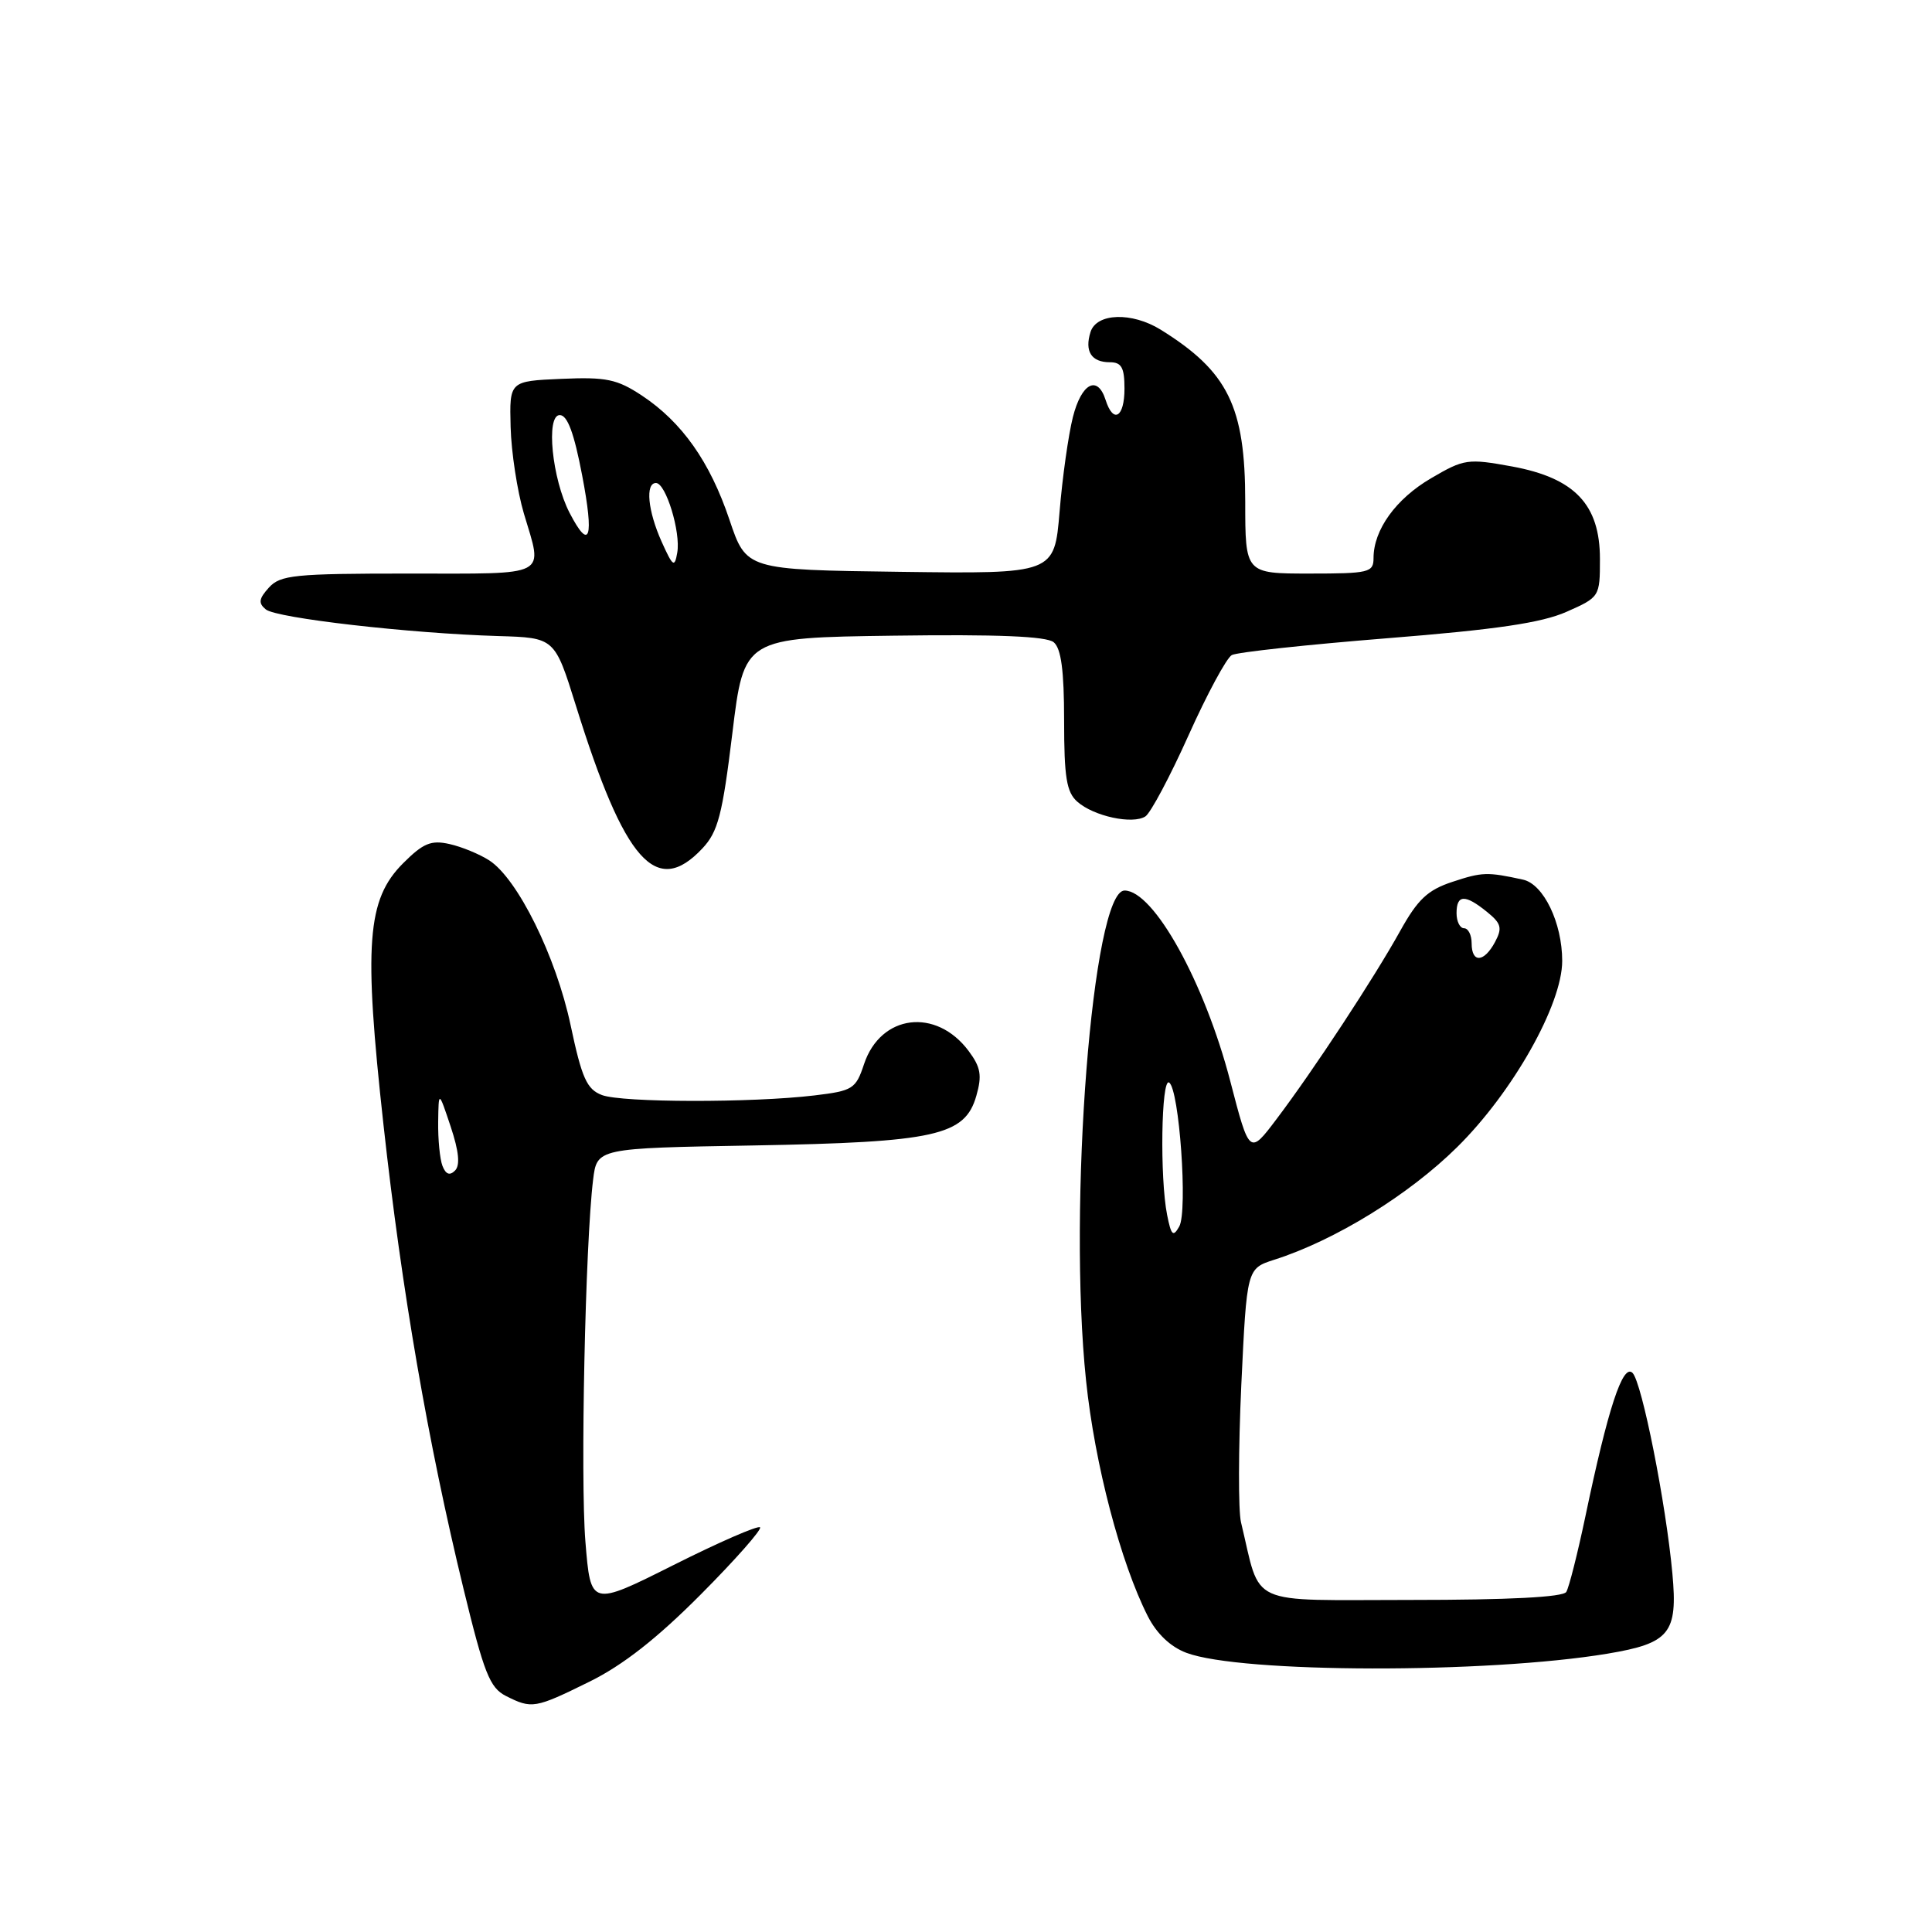 <?xml version="1.0" encoding="UTF-8" standalone="no"?>
<!DOCTYPE svg PUBLIC "-//W3C//DTD SVG 1.1//EN" "http://www.w3.org/Graphics/SVG/1.1/DTD/svg11.dtd" >
<svg xmlns="http://www.w3.org/2000/svg" xmlns:xlink="http://www.w3.org/1999/xlink" version="1.1" viewBox="0 0 256 256">
 <g >
 <path fill="currentColor"
d=" M 78.09 222.84 C 82.54 220.65 87.06 217.10 92.85 211.28 C 97.45 206.66 100.98 202.65 100.71 202.38 C 100.44 202.10 95.27 204.35 89.24 207.38 C 78.27 212.88 78.27 212.88 77.57 204.28 C 76.89 195.93 77.55 164.79 78.59 156.32 C 79.10 152.14 79.10 152.14 99.80 151.78 C 123.97 151.35 127.86 150.49 129.37 145.20 C 130.14 142.51 129.96 141.42 128.35 139.26 C 124.03 133.48 116.69 134.40 114.49 141.00 C 113.40 144.29 113.01 144.54 107.92 145.15 C 99.65 146.14 82.42 146.11 79.76 145.10 C 77.76 144.34 77.10 142.88 75.61 135.85 C 73.68 126.74 68.59 116.43 64.82 114.00 C 63.54 113.18 61.18 112.20 59.56 111.84 C 57.12 111.29 56.08 111.72 53.41 114.39 C 48.61 119.19 48.17 125.10 50.82 149.10 C 53.24 171.04 56.71 191.15 61.41 210.49 C 64.13 221.69 64.90 223.64 67.03 224.72 C 70.47 226.46 70.89 226.39 78.09 222.84 Z  M 213.00 219.12 C 221.26 217.74 222.33 216.42 221.60 208.50 C 220.74 199.15 217.56 183.16 216.32 181.92 C 215.03 180.63 213.07 186.60 210.06 200.99 C 209.03 205.88 207.90 210.35 207.54 210.94 C 207.11 211.63 199.94 212.00 186.98 212.00 C 164.89 212.00 167.17 213.04 164.44 201.71 C 164.07 200.17 164.09 191.98 164.48 183.50 C 165.21 168.09 165.21 168.09 168.85 166.92 C 176.89 164.36 186.68 158.33 193.08 152.00 C 200.44 144.74 207.00 133.11 207.00 127.33 C 207.00 122.28 204.53 117.16 201.82 116.56 C 197.07 115.52 196.41 115.54 192.45 116.85 C 189.17 117.93 187.86 119.17 185.54 123.34 C 182.09 129.56 174.10 141.73 169.16 148.27 C 165.56 153.04 165.56 153.04 163.02 143.27 C 159.61 130.15 152.87 118.00 149.01 118.00 C 144.76 118.00 141.48 159.80 143.91 182.95 C 145.06 194.01 148.49 207.06 152.08 214.14 C 153.27 216.48 155.10 218.22 157.21 219.01 C 164.43 221.72 197.02 221.78 213.00 219.12 Z  M 93.07 112.42 C 95.14 110.22 95.72 107.99 97.04 97.17 C 98.58 84.50 98.58 84.50 118.41 84.23 C 132.19 84.04 138.66 84.31 139.62 85.10 C 140.61 85.92 141.00 88.85 141.00 95.47 C 141.00 103.00 141.32 104.97 142.75 106.23 C 144.93 108.16 150.08 109.27 151.77 108.18 C 152.46 107.73 155.04 102.89 157.49 97.43 C 159.94 91.97 162.52 87.19 163.22 86.80 C 163.93 86.42 173.20 85.42 183.82 84.57 C 198.27 83.42 204.27 82.53 207.57 81.07 C 211.96 79.13 212.00 79.07 212.00 74.07 C 212.00 66.85 208.66 63.34 200.36 61.81 C 194.48 60.74 194.01 60.80 189.61 63.38 C 184.95 66.11 182.00 70.21 182.00 73.95 C 182.00 75.86 181.40 76.00 173.50 76.00 C 165.00 76.00 165.00 76.00 165.00 66.46 C 165.00 53.85 162.72 49.23 153.79 43.68 C 149.97 41.32 145.30 41.47 144.50 43.99 C 143.69 46.55 144.61 48.00 147.06 48.00 C 148.61 48.00 149.00 48.70 149.00 51.50 C 149.00 55.31 147.52 56.20 146.50 53.00 C 145.43 49.64 143.30 50.76 142.16 55.28 C 141.57 57.63 140.77 63.26 140.40 67.80 C 139.71 76.04 139.71 76.04 119.30 75.77 C 98.89 75.50 98.89 75.50 96.66 68.88 C 94.07 61.18 90.37 55.94 85.05 52.41 C 81.76 50.24 80.34 49.94 74.38 50.20 C 67.50 50.50 67.50 50.50 67.66 56.58 C 67.75 59.93 68.54 65.07 69.41 68.02 C 71.95 76.57 73.03 76.00 54.15 76.00 C 39.01 76.00 37.14 76.19 35.63 77.86 C 34.29 79.34 34.21 79.92 35.22 80.75 C 36.63 81.91 54.30 83.93 66.00 84.28 C 73.50 84.50 73.50 84.50 76.31 93.50 C 82.76 114.21 86.95 118.94 93.07 112.42 Z  M 58.63 154.49 C 58.28 153.58 58.03 150.96 58.06 148.67 C 58.12 144.50 58.12 144.50 59.72 149.29 C 60.81 152.57 60.99 154.41 60.29 155.11 C 59.59 155.81 59.07 155.61 58.63 154.49 Z  M 154.65 160.99 C 153.67 156.08 153.87 142.80 154.91 143.44 C 156.26 144.28 157.40 160.46 156.26 162.51 C 155.45 163.95 155.19 163.71 154.65 160.99 Z  M 195.00 125.00 C 195.00 123.90 194.55 123.00 194.00 123.00 C 193.45 123.00 193.00 122.10 193.00 121.00 C 193.00 118.52 194.12 118.47 197.02 120.82 C 198.93 122.36 199.09 122.96 198.10 124.82 C 196.64 127.55 195.00 127.64 195.00 125.00 Z  M 87.67 71.78 C 85.84 67.70 85.48 64.00 86.92 64.00 C 88.23 64.00 90.22 70.52 89.74 73.23 C 89.39 75.25 89.16 75.09 87.67 71.78 Z  M 75.47 67.95 C 73.15 63.46 72.30 55.00 74.17 55.00 C 75.19 55.00 76.07 57.38 77.14 63.00 C 78.74 71.36 78.15 73.12 75.47 67.95 Z "/>
</g>
</svg>